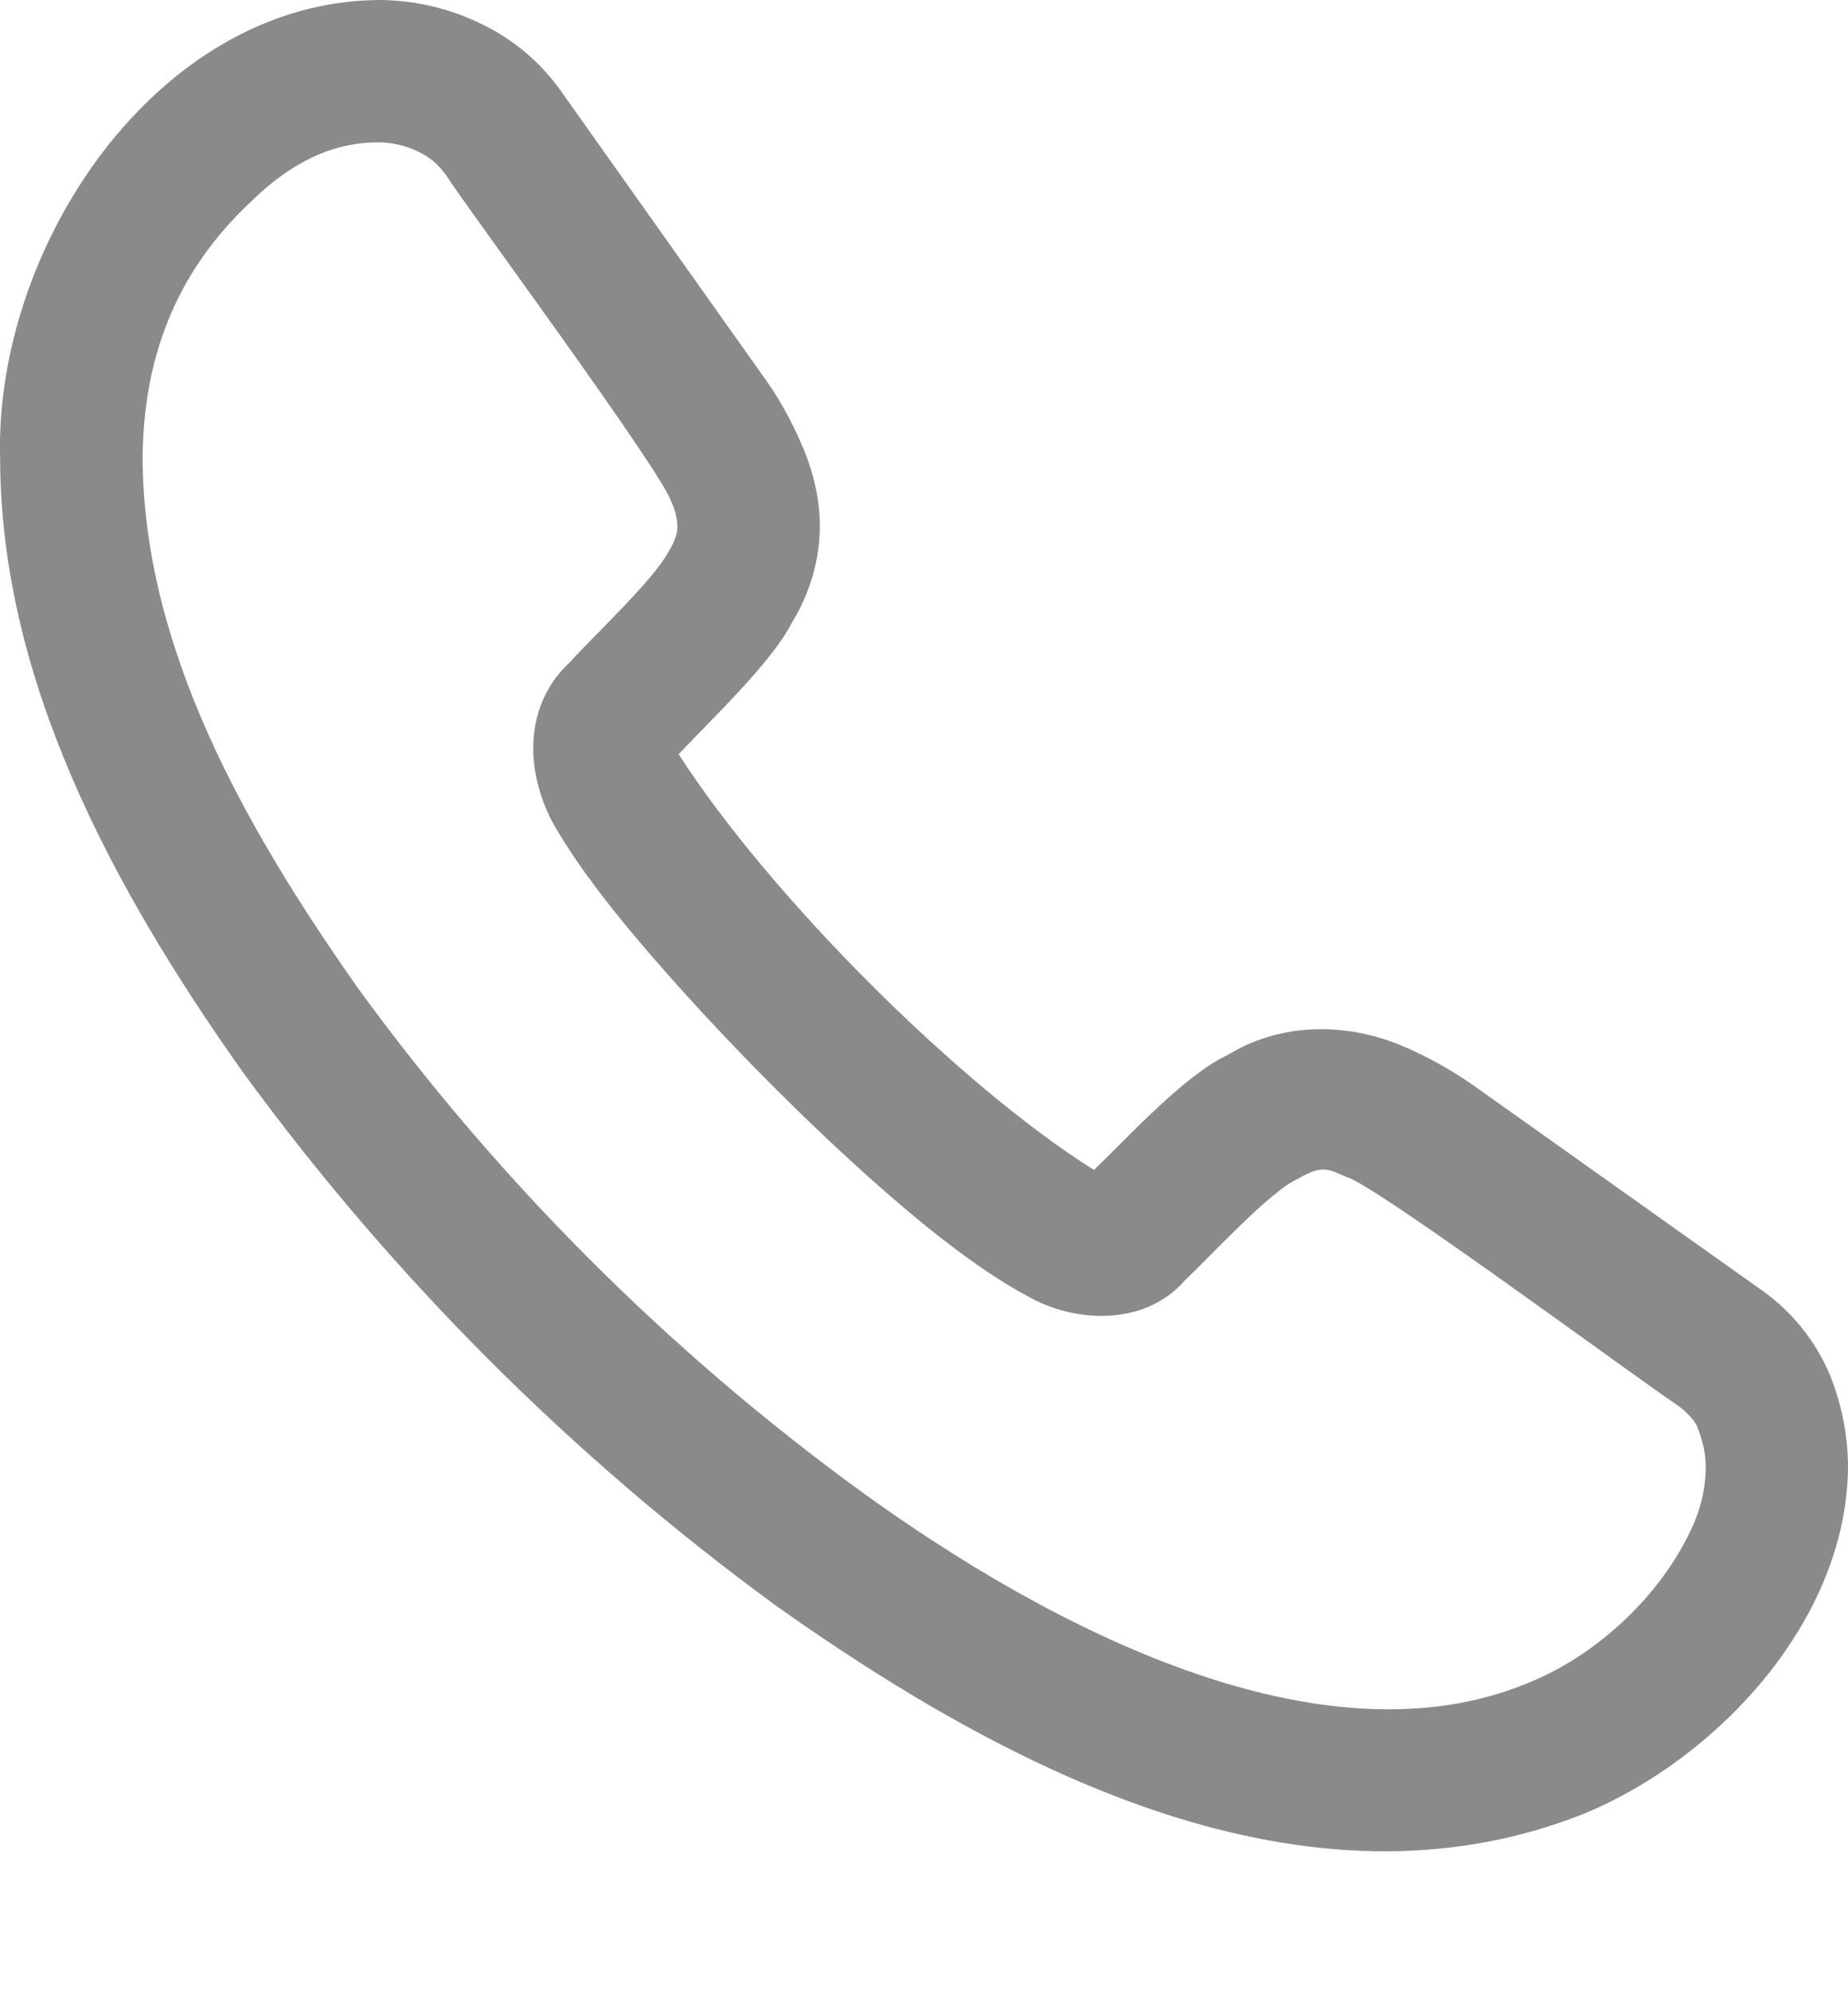 <svg width="13" height="14" viewBox="0 0 13 14" fill="none" xmlns="http://www.w3.org/2000/svg">
<path d="M12.862 9.642C12.755 9.402 12.582 9.197 12.363 9.05L10.366 7.632C10.206 7.52 10.034 7.425 9.854 7.349C9.419 7.171 8.973 7.211 8.639 7.416C8.341 7.554 7.954 7.975 7.696 8.226C6.748 7.631 5.415 6.299 4.774 5.303C5.011 5.05 5.424 4.662 5.568 4.383C5.7 4.166 5.767 3.935 5.767 3.696C5.767 3.515 5.725 3.325 5.645 3.139C5.568 2.955 5.469 2.78 5.35 2.619L3.96 0.66C3.81 0.441 3.603 0.267 3.362 0.157C3.142 0.053 2.902 -0 2.659 3.2862e-06C1.097 0.017 -0.044 1.745 0.001 3.228C0.005 4.762 0.769 6.213 1.707 7.536C2.757 8.975 4.025 10.243 5.464 11.293C7.119 12.466 9.196 13.527 11.145 12.751C12.082 12.364 12.993 11.391 13 10.312C12.999 10.081 12.952 9.854 12.862 9.642ZM11.897 10.753C11.674 11.231 11.224 11.639 10.763 11.827C9.297 12.447 7.376 11.442 6.054 10.484C4.699 9.497 3.506 8.304 2.519 6.949C1.707 5.795 1.013 4.55 1.003 3.228C1.007 2.523 1.234 1.916 1.761 1.422C2.048 1.139 2.342 1.001 2.659 1.001C2.755 1.001 2.849 1.022 2.936 1.063C3.021 1.103 3.085 1.156 3.14 1.235C3.283 1.459 4.663 3.323 4.722 3.528C4.748 3.581 4.762 3.638 4.766 3.697C4.766 3.749 4.748 3.806 4.704 3.877C4.6 4.076 4.175 4.471 4.009 4.656C3.723 4.918 3.669 5.346 3.877 5.763C4.004 5.995 4.211 6.283 4.497 6.62C5.068 7.292 5.78 8.003 6.378 8.508C6.704 8.783 6.995 8.989 7.224 9.11C7.558 9.306 8.055 9.324 8.333 9.004C8.508 8.84 8.944 8.365 9.131 8.288C9.31 8.18 9.356 8.228 9.474 8.276C9.66 8.319 11.584 9.741 11.788 9.871C11.892 9.943 11.927 10.005 11.939 10.03C11.98 10.134 11.999 10.221 11.999 10.313C11.999 10.461 11.965 10.609 11.897 10.753Z" fill="#8A8A8A"/>
</svg>
